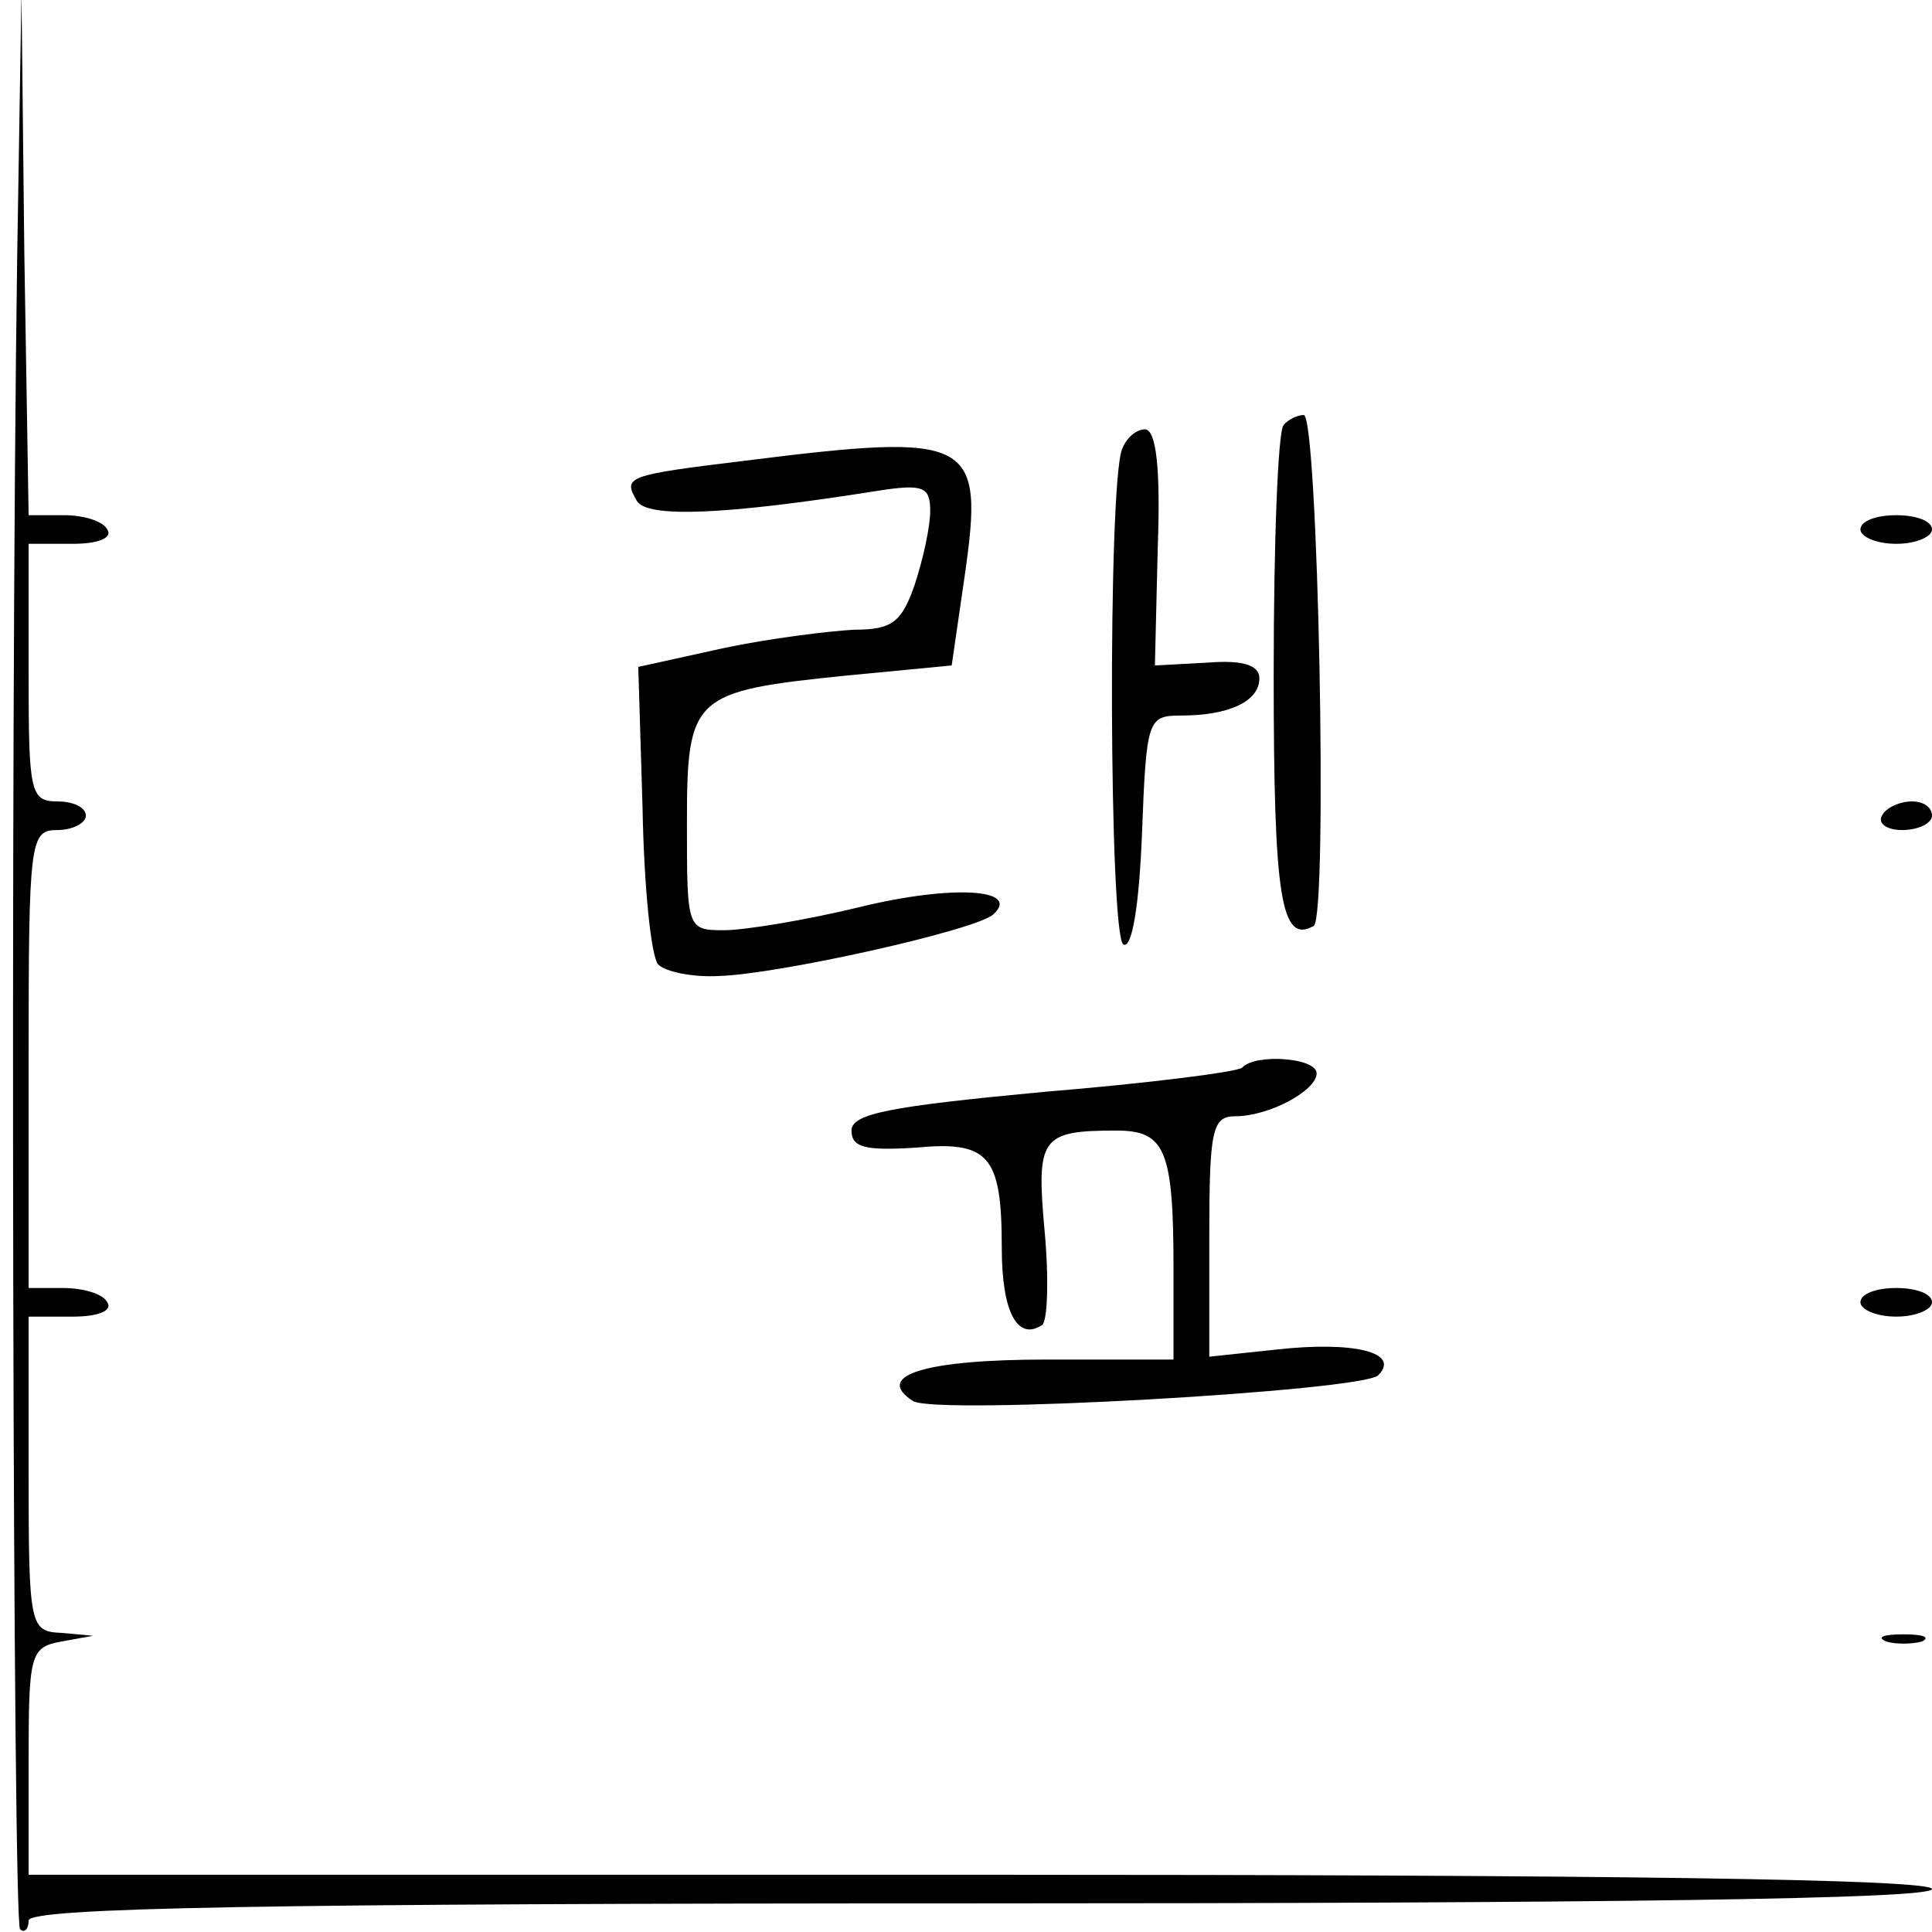 <?xml version="1.0" standalone="no"?>
<!DOCTYPE svg PUBLIC "-//W3C//DTD SVG 20010904//EN"
 "http://www.w3.org/TR/2001/REC-SVG-20010904/DTD/svg10.dtd">
<svg version="1.0" xmlns="http://www.w3.org/2000/svg"
 width="135pt" height="135pt" viewBox="0 0 135 135"
 preserveAspectRatio="xMidYMid meet">
<g transform="translate(0,135) scale(0.1,-0.1)"
fill="#000000" stroke="none">
<path d="M12 1170 c-5 -348 -3 -1162 2 -1168 3 -3 6 0 6 6 0 9 165 12 665 12
437 0 665 3 665 10 0 7 -228 10 -665 10 l-665 0 0 79 c0 75 1 80 23 84 l22 4
-22 2 c-22 1 -23 4 -23 111 l0 110 31 0 c17 0 28 4 24 10 -3 6 -17 10 -31 10
l-24 0 0 160 c0 153 1 160 20 160 11 0 20 5 20 10 0 6 -9 10 -20 10 -19 0 -20
7 -20 90 l0 90 31 0 c17 0 28 4 24 10 -3 6 -17 10 -30 10 l-25 0 -3 183 -2
182 -3 -185z"/>
<path d="M897 1053 c-4 -3 -7 -82 -7 -174 0 -156 5 -189 28 -176 10 7 3 357
-7 357 -4 0 -11 -3 -14 -7z"/>
<path d="M784 1036 c-10 -26 -9 -341 1 -346 6 -3 11 27 13 78 3 79 4 82 27 82
34 0 55 10 55 26 0 9 -11 13 -36 11 l-37 -2 2 83 c2 54 -1 82 -9 82 -6 0 -13
-6 -16 -14z"/>
<path d="M520 1028 c-82 -10 -85 -11 -75 -28 7 -12 61 -10 168 7 32 5 37 3 37
-14 0 -11 -5 -34 -11 -52 -9 -26 -16 -31 -42 -31 -18 -1 -59 -6 -92 -13 l-59
-13 3 -99 c1 -55 6 -104 11 -109 5 -5 24 -9 42 -8 41 1 180 32 192 43 20 18
-29 21 -94 5 -37 -9 -80 -16 -94 -16 -26 0 -26 1 -26 75 0 89 4 92 112 103
l73 7 9 62 c14 97 6 101 -154 81z"/>
<path d="M1300 980 c0 -5 11 -10 25 -10 14 0 25 5 25 10 0 6 -11 10 -25 10
-14 0 -25 -4 -25 -10z"/>
<path d="M1315 780 c-3 -5 3 -10 14 -10 12 0 21 5 21 10 0 6 -6 10 -14 10 -8
0 -18 -4 -21 -10z"/>
<path d="M868 604 c-3 -3 -66 -11 -139 -17 -106 -10 -134 -15 -134 -27 0 -12
10 -14 44 -12 52 5 61 -5 61 -70 0 -45 11 -65 28 -54 4 2 5 32 2 65 -6 66 -3
71 50 71 34 0 40 -13 40 -96 l0 -64 -89 0 c-84 0 -121 -11 -93 -29 16 -10 314
7 325 18 16 16 -17 24 -71 18 l-47 -5 0 84 c0 74 2 84 18 84 24 0 57 18 57 30
0 11 -43 14 -52 4z"/>
<path d="M1300 440 c0 -5 11 -10 25 -10 14 0 25 5 25 10 0 6 -11 10 -25 10
-14 0 -25 -4 -25 -10z"/>
<path d="M1318 203 c6 -2 18 -2 25 0 6 3 1 5 -13 5 -14 0 -19 -2 -12 -5z"/>
</g>
</svg>
